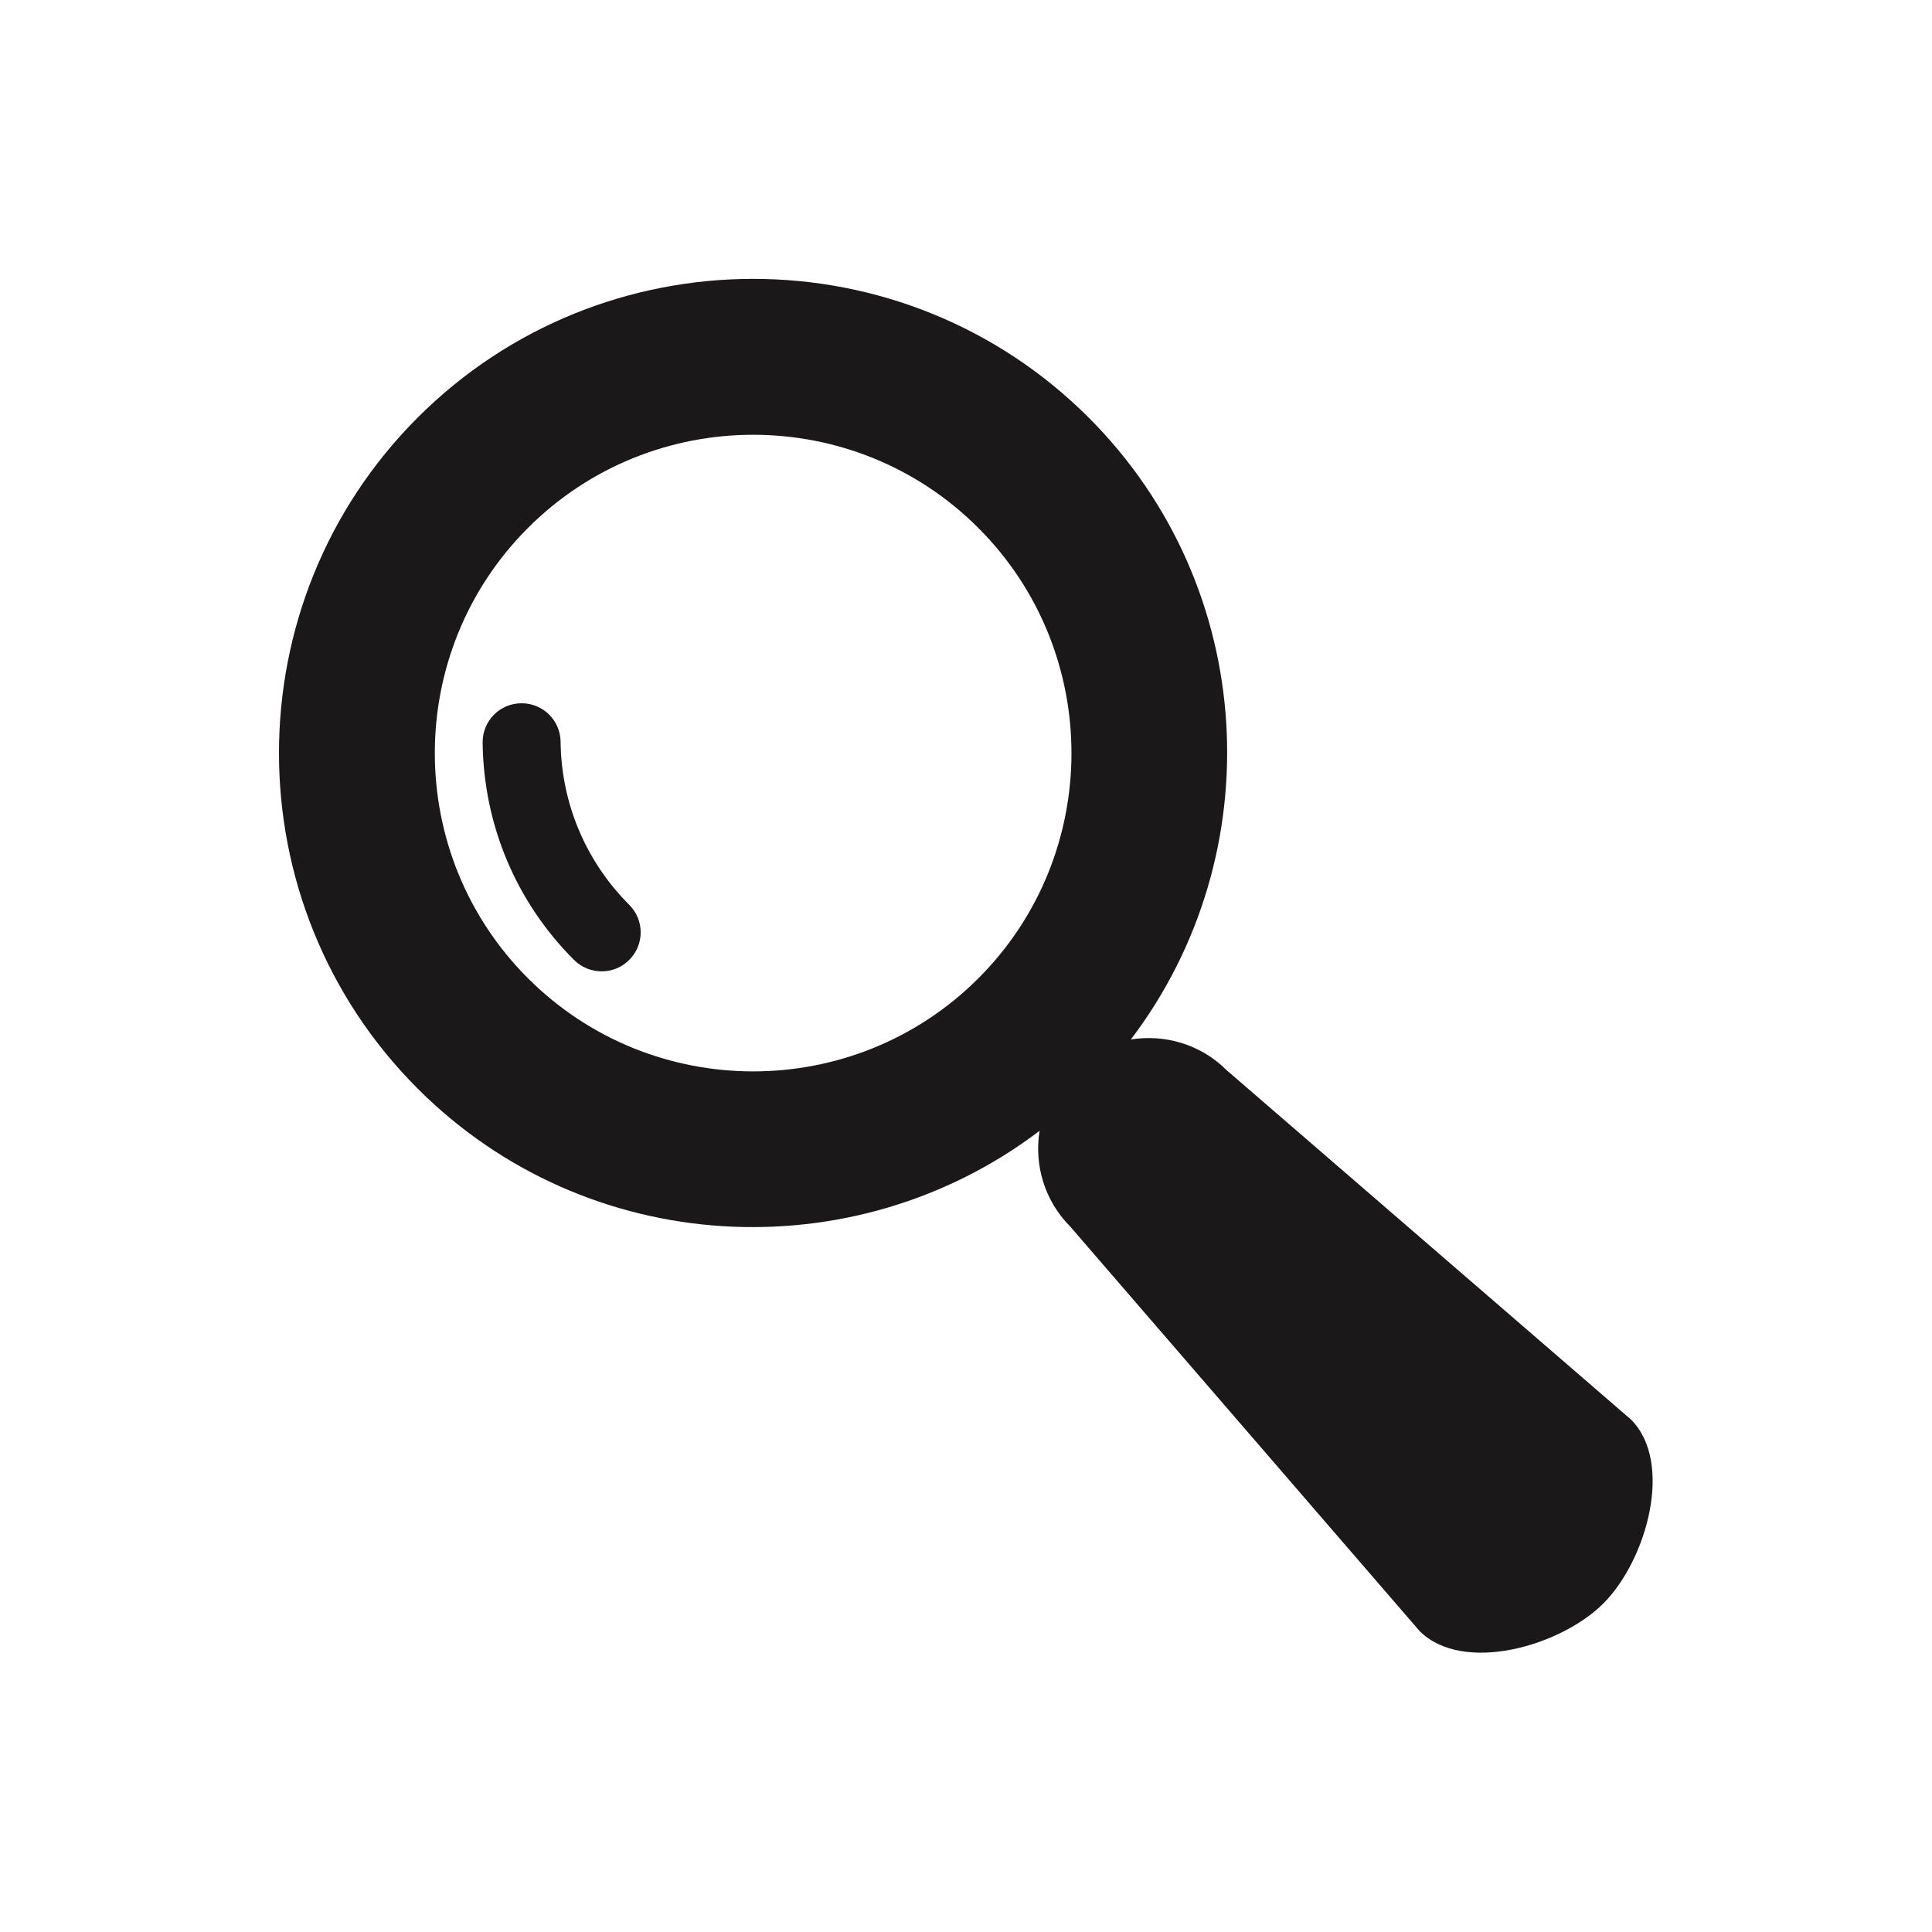<?xml version="1.0" encoding="UTF-8" standalone="no"?>
<!-- Generator: Adobe Illustrator 16.0.4, SVG Export Plug-In . SVG Version: 6.00 Build 0)  -->

<svg
   xmlns:dc="http://purl.org/dc/elements/1.1/"
   xmlns:cc="http://creativecommons.org/ns#"
   xmlns:rdf="http://www.w3.org/1999/02/22-rdf-syntax-ns#"
   xmlns:svg="http://www.w3.org/2000/svg"
   xmlns="http://www.w3.org/2000/svg"
   xmlns:sodipodi="http://sodipodi.sourceforge.net/DTD/sodipodi-0.dtd"
   xmlns:inkscape="http://www.inkscape.org/namespaces/inkscape"
   version="1.1"
   id="Layer_1"
   x="0px"
   y="0px"
   width="72.818px"
   height="72.814px"
   viewBox="0 0 72.818 72.814"
   enable-background="new 0 0 72.818 72.814"
   xml:space="preserve"
   inkscape:version="0.91 r13725"
   sodipodi:docname="magnifier.svg"><defs
     id="defs11" /><sodipodi:namedview
     pagecolor="#ffffff"
     bordercolor="#666666"
     borderopacity="1"
     objecttolerance="10"
     gridtolerance="10"
     guidetolerance="10"
     inkscape:pageopacity="0"
     inkscape:pageshadow="2"
     inkscape:window-width="717"
     inkscape:window-height="480"
     id="namedview9"
     showgrid="false"
     inkscape:zoom="3.2411348"
     inkscape:cx="36.409"
     inkscape:cy="36.407001"
     inkscape:window-x="0"
     inkscape:window-y="0"
     inkscape:window-maximized="0"
     inkscape:current-layer="Layer_1" /><g
     id="g3"
     transform="matrix(1.868,0,0,1.868,-31.61,-31.609)"><path
       d="m 49.829,45.562 -8.158,-7.048 c -0.525,-0.525 -1.25,-0.729 -1.932,-0.619 2.846,-3.749 2.568,-9.129 -0.851,-12.548 -3.733,-3.732 -9.807,-3.732 -13.539,0 -3.731,3.732 -3.731,9.807 0,13.539 3.42,3.42 8.8,3.697 12.548,0.852 -0.109,0.682 0.094,1.404 0.619,1.932 l 7.048,8.16 c 0.87,0.871 2.839,0.313 3.709,-0.556 0.872,-0.873 1.427,-2.841 0.556,-3.712 z M 36.663,36.66 c -2.506,2.505 -6.582,2.505 -9.088,0 -2.507,-2.505 -2.506,-6.582 0,-9.087 2.504,-2.505 6.582,-2.506 9.086,0 2.506,2.505 2.506,6.583 0.002,9.087 z"
       id="path5"
       inkscape:connector-curvature="0"
       style="fill:#1b1819" /><path
       d="m 28.233,31.888 c -0.005,-0.435 -0.36,-0.782 -0.796,-0.777 -0.437,0.005 -0.781,0.36 -0.777,0.795 0.02,1.655 0.672,3.212 1.844,4.384 0.309,0.307 0.808,0.307 1.113,0 0.309,-0.307 0.309,-0.805 0,-1.113 -0.879,-0.88 -1.37,-2.048 -1.384,-3.289 z"
       id="path7"
       inkscape:connector-curvature="0"
       style="fill:#1b1819" /></g></svg>